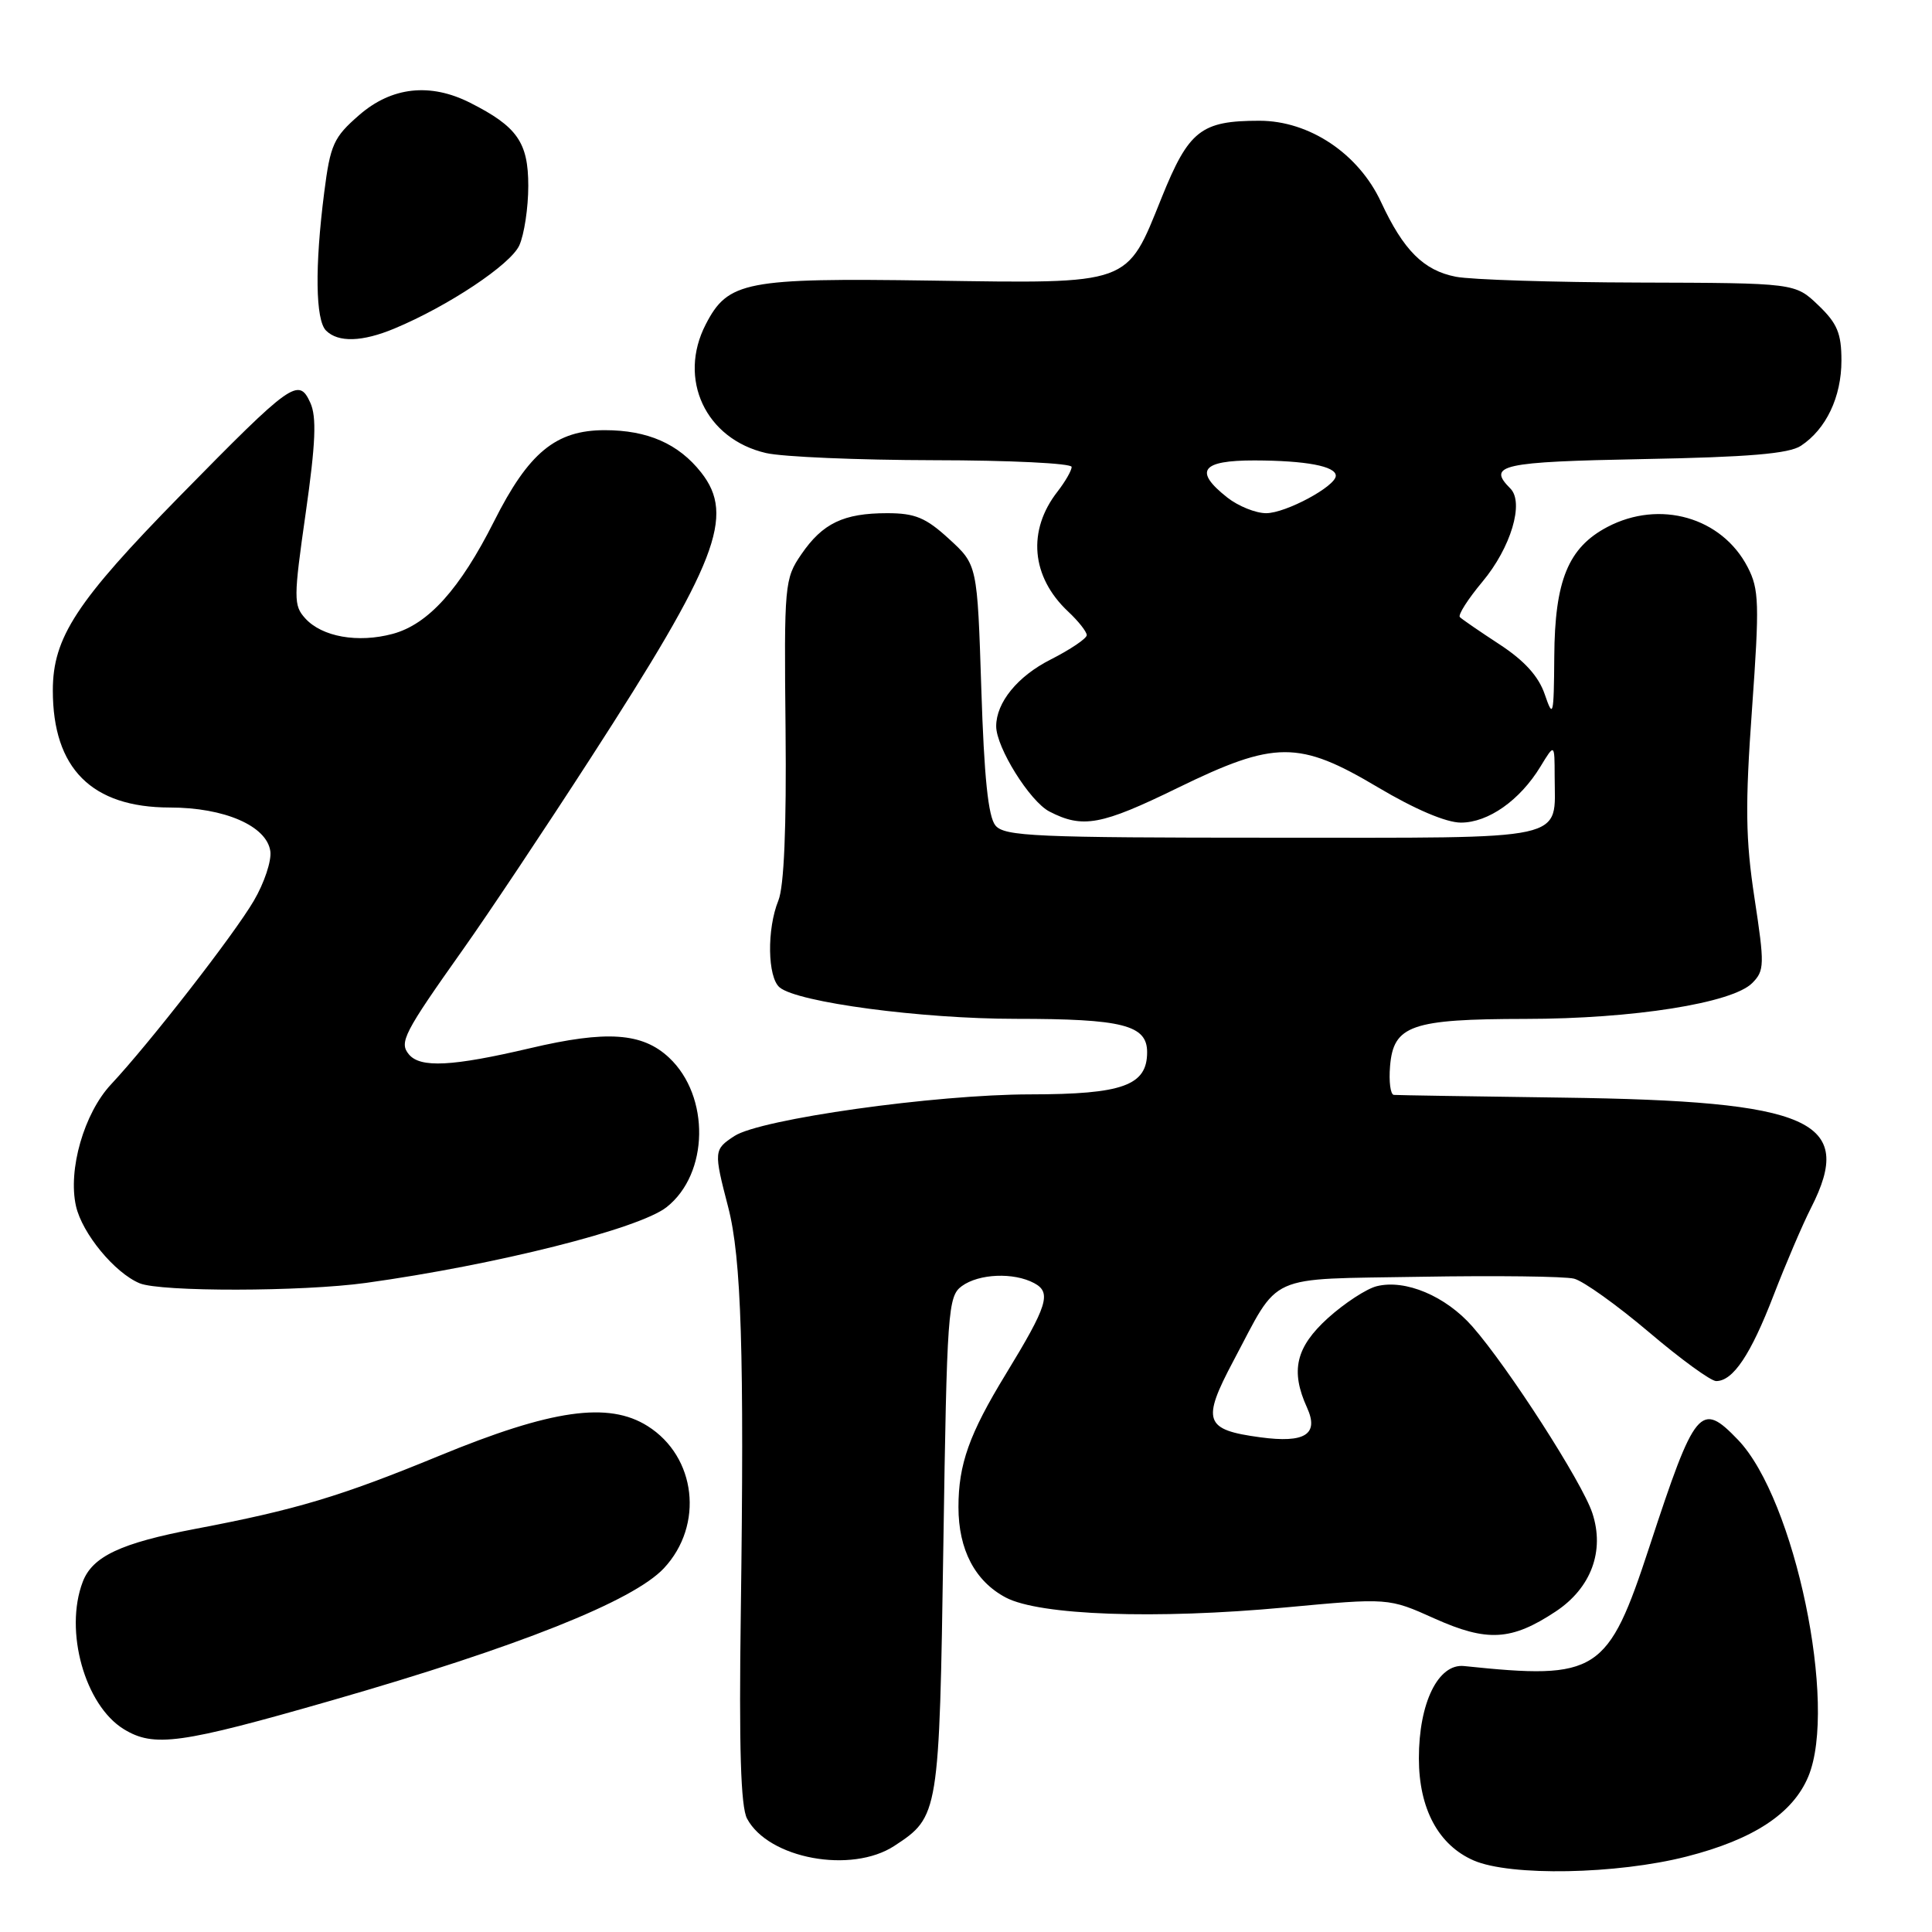 <?xml version="1.0" encoding="UTF-8" standalone="no"?>
<!DOCTYPE svg PUBLIC "-//W3C//DTD SVG 1.1//EN" "http://www.w3.org/Graphics/SVG/1.1/DTD/svg11.dtd" >
<svg xmlns="http://www.w3.org/2000/svg" xmlns:xlink="http://www.w3.org/1999/xlink" version="1.1" viewBox="0 0 256 256">
 <g >
 <path fill="currentColor"
d=" M 223.49 246.00 C 232.34 243.74 237.56 240.31 239.61 235.40 C 243.53 226.00 237.83 198.65 230.30 190.79 C 225.33 185.61 224.62 186.47 218.57 204.91 C 213.05 221.75 211.71 222.61 194.00 220.76 C 190.57 220.40 188.00 225.64 188.01 233.00 C 188.01 239.66 190.60 244.49 195.27 246.52 C 200.13 248.63 214.22 248.37 223.49 246.00 Z  M 118.52 244.58 C 124.41 240.72 124.46 240.45 125.00 204.71 C 125.47 173.63 125.61 171.76 127.44 170.42 C 129.71 168.76 134.32 168.57 137.03 170.02 C 139.36 171.26 138.83 172.97 133.26 182.10 C 128.43 190.01 127.00 194.03 127.00 199.70 C 127.00 205.34 129.19 209.52 133.27 211.68 C 137.74 214.04 153.11 214.59 170.25 213.00 C 183.99 211.72 183.99 211.72 190.10 214.47 C 197.07 217.59 200.28 217.41 206.14 213.53 C 210.83 210.42 212.66 205.52 210.99 200.48 C 209.66 196.43 199.85 181.18 195.11 175.78 C 191.56 171.73 186.21 169.48 182.42 170.43 C 181.06 170.77 178.16 172.67 175.97 174.64 C 171.70 178.51 170.96 181.63 173.19 186.52 C 174.80 190.06 172.92 191.25 167.00 190.45 C 159.60 189.46 159.20 188.31 163.42 180.35 C 169.69 168.56 167.51 169.54 188.21 169.18 C 198.19 169.01 207.35 169.12 208.57 169.43 C 209.80 169.74 214.24 172.92 218.46 176.49 C 222.67 180.07 226.69 183.00 227.40 183.00 C 229.64 183.00 231.98 179.50 235.00 171.66 C 236.61 167.49 238.84 162.27 239.96 160.07 C 245.89 148.45 240.09 145.88 207.00 145.44 C 195.18 145.28 185.14 145.12 184.69 145.08 C 184.24 145.03 184.02 143.32 184.19 141.27 C 184.64 135.85 187.00 135.03 202.16 135.01 C 216.39 135.00 229.53 132.92 232.18 130.26 C 233.81 128.62 233.83 127.85 232.48 119.00 C 231.29 111.18 231.23 106.75 232.15 93.96 C 233.15 79.97 233.09 78.08 231.58 75.16 C 228.16 68.54 219.92 66.18 212.98 69.83 C 207.80 72.56 206.01 76.92 205.95 87.00 C 205.89 94.90 205.80 95.26 204.69 92.01 C 203.88 89.62 201.99 87.54 198.72 85.40 C 196.09 83.68 193.71 82.05 193.44 81.77 C 193.16 81.49 194.51 79.38 196.43 77.08 C 200.20 72.57 201.99 66.59 200.13 64.73 C 197.01 61.61 198.91 61.19 217.75 60.83 C 231.70 60.57 237.05 60.12 238.63 59.07 C 241.97 56.87 244.00 52.60 244.00 47.78 C 244.00 44.17 243.45 42.85 240.93 40.44 C 237.86 37.50 237.86 37.50 217.18 37.44 C 205.81 37.41 194.88 37.06 192.91 36.67 C 188.64 35.84 185.97 33.17 183.00 26.78 C 180.02 20.36 173.50 16.00 166.88 16.00 C 159.14 16.00 157.52 17.27 153.92 26.20 C 149.22 37.86 150.04 37.57 123.39 37.18 C 98.80 36.82 96.46 37.27 93.52 42.97 C 89.77 50.22 93.49 58.18 101.50 60.03 C 103.70 60.54 113.71 60.96 123.75 60.98 C 133.79 60.99 142.00 61.39 142.00 61.87 C 142.00 62.34 141.16 63.80 140.14 65.12 C 136.09 70.29 136.63 76.43 141.53 81.03 C 142.89 82.30 144.00 83.71 144.00 84.16 C 144.00 84.60 141.84 86.06 139.20 87.40 C 134.83 89.61 132.00 93.09 132.00 96.23 C 132.00 99.04 136.46 106.19 139.05 107.53 C 143.46 109.81 145.92 109.35 156.07 104.39 C 168.94 98.11 172.12 98.10 182.56 104.31 C 187.47 107.23 191.62 109.00 193.58 109.00 C 197.20 109.00 201.39 106.05 204.11 101.59 C 205.99 98.50 205.99 98.50 206.00 102.82 C 206.00 111.56 208.57 111.00 168.59 111.00 C 137.20 111.00 133.09 110.82 131.90 109.38 C 130.94 108.22 130.40 102.97 130.03 91.30 C 129.50 74.84 129.50 74.84 125.76 71.42 C 122.68 68.59 121.25 68.00 117.56 68.00 C 111.78 68.00 109.00 69.33 106.18 73.45 C 103.96 76.68 103.89 77.43 104.09 96.64 C 104.22 109.68 103.89 117.47 103.14 119.32 C 101.60 123.10 101.69 129.50 103.31 130.84 C 105.69 132.82 122.09 135.00 134.57 135.00 C 148.75 135.00 152.00 135.82 152.00 139.42 C 152.00 143.83 148.77 145.00 136.53 145.01 C 123.90 145.02 100.74 148.28 97.31 150.53 C 94.58 152.32 94.56 152.53 96.49 159.96 C 98.24 166.70 98.63 179.23 98.16 213.64 C 97.91 231.55 98.15 239.42 98.99 240.98 C 101.83 246.29 112.82 248.32 118.52 244.58 Z  M 43.97 225.31 C 68.70 218.20 83.92 212.14 87.98 207.79 C 93.30 202.08 92.26 193.02 85.81 188.96 C 80.62 185.69 73.10 186.76 58.18 192.91 C 45.13 198.28 39.24 200.05 25.90 202.58 C 16.01 204.46 12.24 206.23 10.96 209.61 C 8.49 216.10 11.24 225.95 16.40 229.12 C 20.40 231.57 23.87 231.09 43.97 225.31 Z  M 48.50 169.99 C 65.72 167.60 84.67 162.83 88.32 159.96 C 93.94 155.54 94.11 145.27 88.66 140.15 C 85.12 136.83 80.40 136.50 70.25 138.89 C 59.90 141.32 55.69 141.53 54.18 139.71 C 52.86 138.13 53.50 136.89 61.37 125.78 C 64.60 121.23 72.19 109.85 78.23 100.50 C 95.05 74.49 97.43 68.36 92.91 62.61 C 89.91 58.80 85.82 57.00 80.13 57.00 C 73.65 57.00 70.05 59.96 65.46 69.09 C 60.94 78.06 56.74 82.72 52.04 83.99 C 47.43 85.23 42.66 84.39 40.44 81.93 C 38.89 80.22 38.89 79.28 40.51 67.96 C 41.83 58.70 41.97 55.24 41.12 53.37 C 39.57 49.96 38.66 50.62 23.89 65.67 C 10.12 79.71 7.00 84.47 7.00 91.49 C 7.00 101.83 12.15 106.99 22.50 107.00 C 29.74 107.00 35.35 109.44 35.82 112.79 C 36.00 114.04 35.02 117.00 33.63 119.36 C 31.00 123.86 19.81 138.24 14.71 143.69 C 11.14 147.51 8.98 155.00 10.07 159.82 C 10.89 163.44 15.19 168.66 18.50 170.04 C 21.27 171.19 40.04 171.16 48.50 169.99 Z  M 52.27 43.53 C 59.41 40.55 67.65 35.06 68.81 32.52 C 69.46 31.08 70.00 27.53 70.00 24.63 C 70.00 18.86 68.53 16.77 62.30 13.62 C 57.00 10.94 51.90 11.50 47.59 15.25 C 44.20 18.20 43.77 19.15 42.96 25.50 C 41.70 35.35 41.80 42.40 43.20 43.80 C 44.81 45.41 48.01 45.31 52.27 43.53 Z  M 162.63 65.93 C 158.14 62.39 159.17 61.00 166.25 61.01 C 173.04 61.03 177.00 61.77 177.00 63.04 C 177.00 64.43 170.37 68.00 167.77 68.00 C 166.39 68.00 164.08 67.07 162.63 65.93 Z "/>
</g>
</svg>